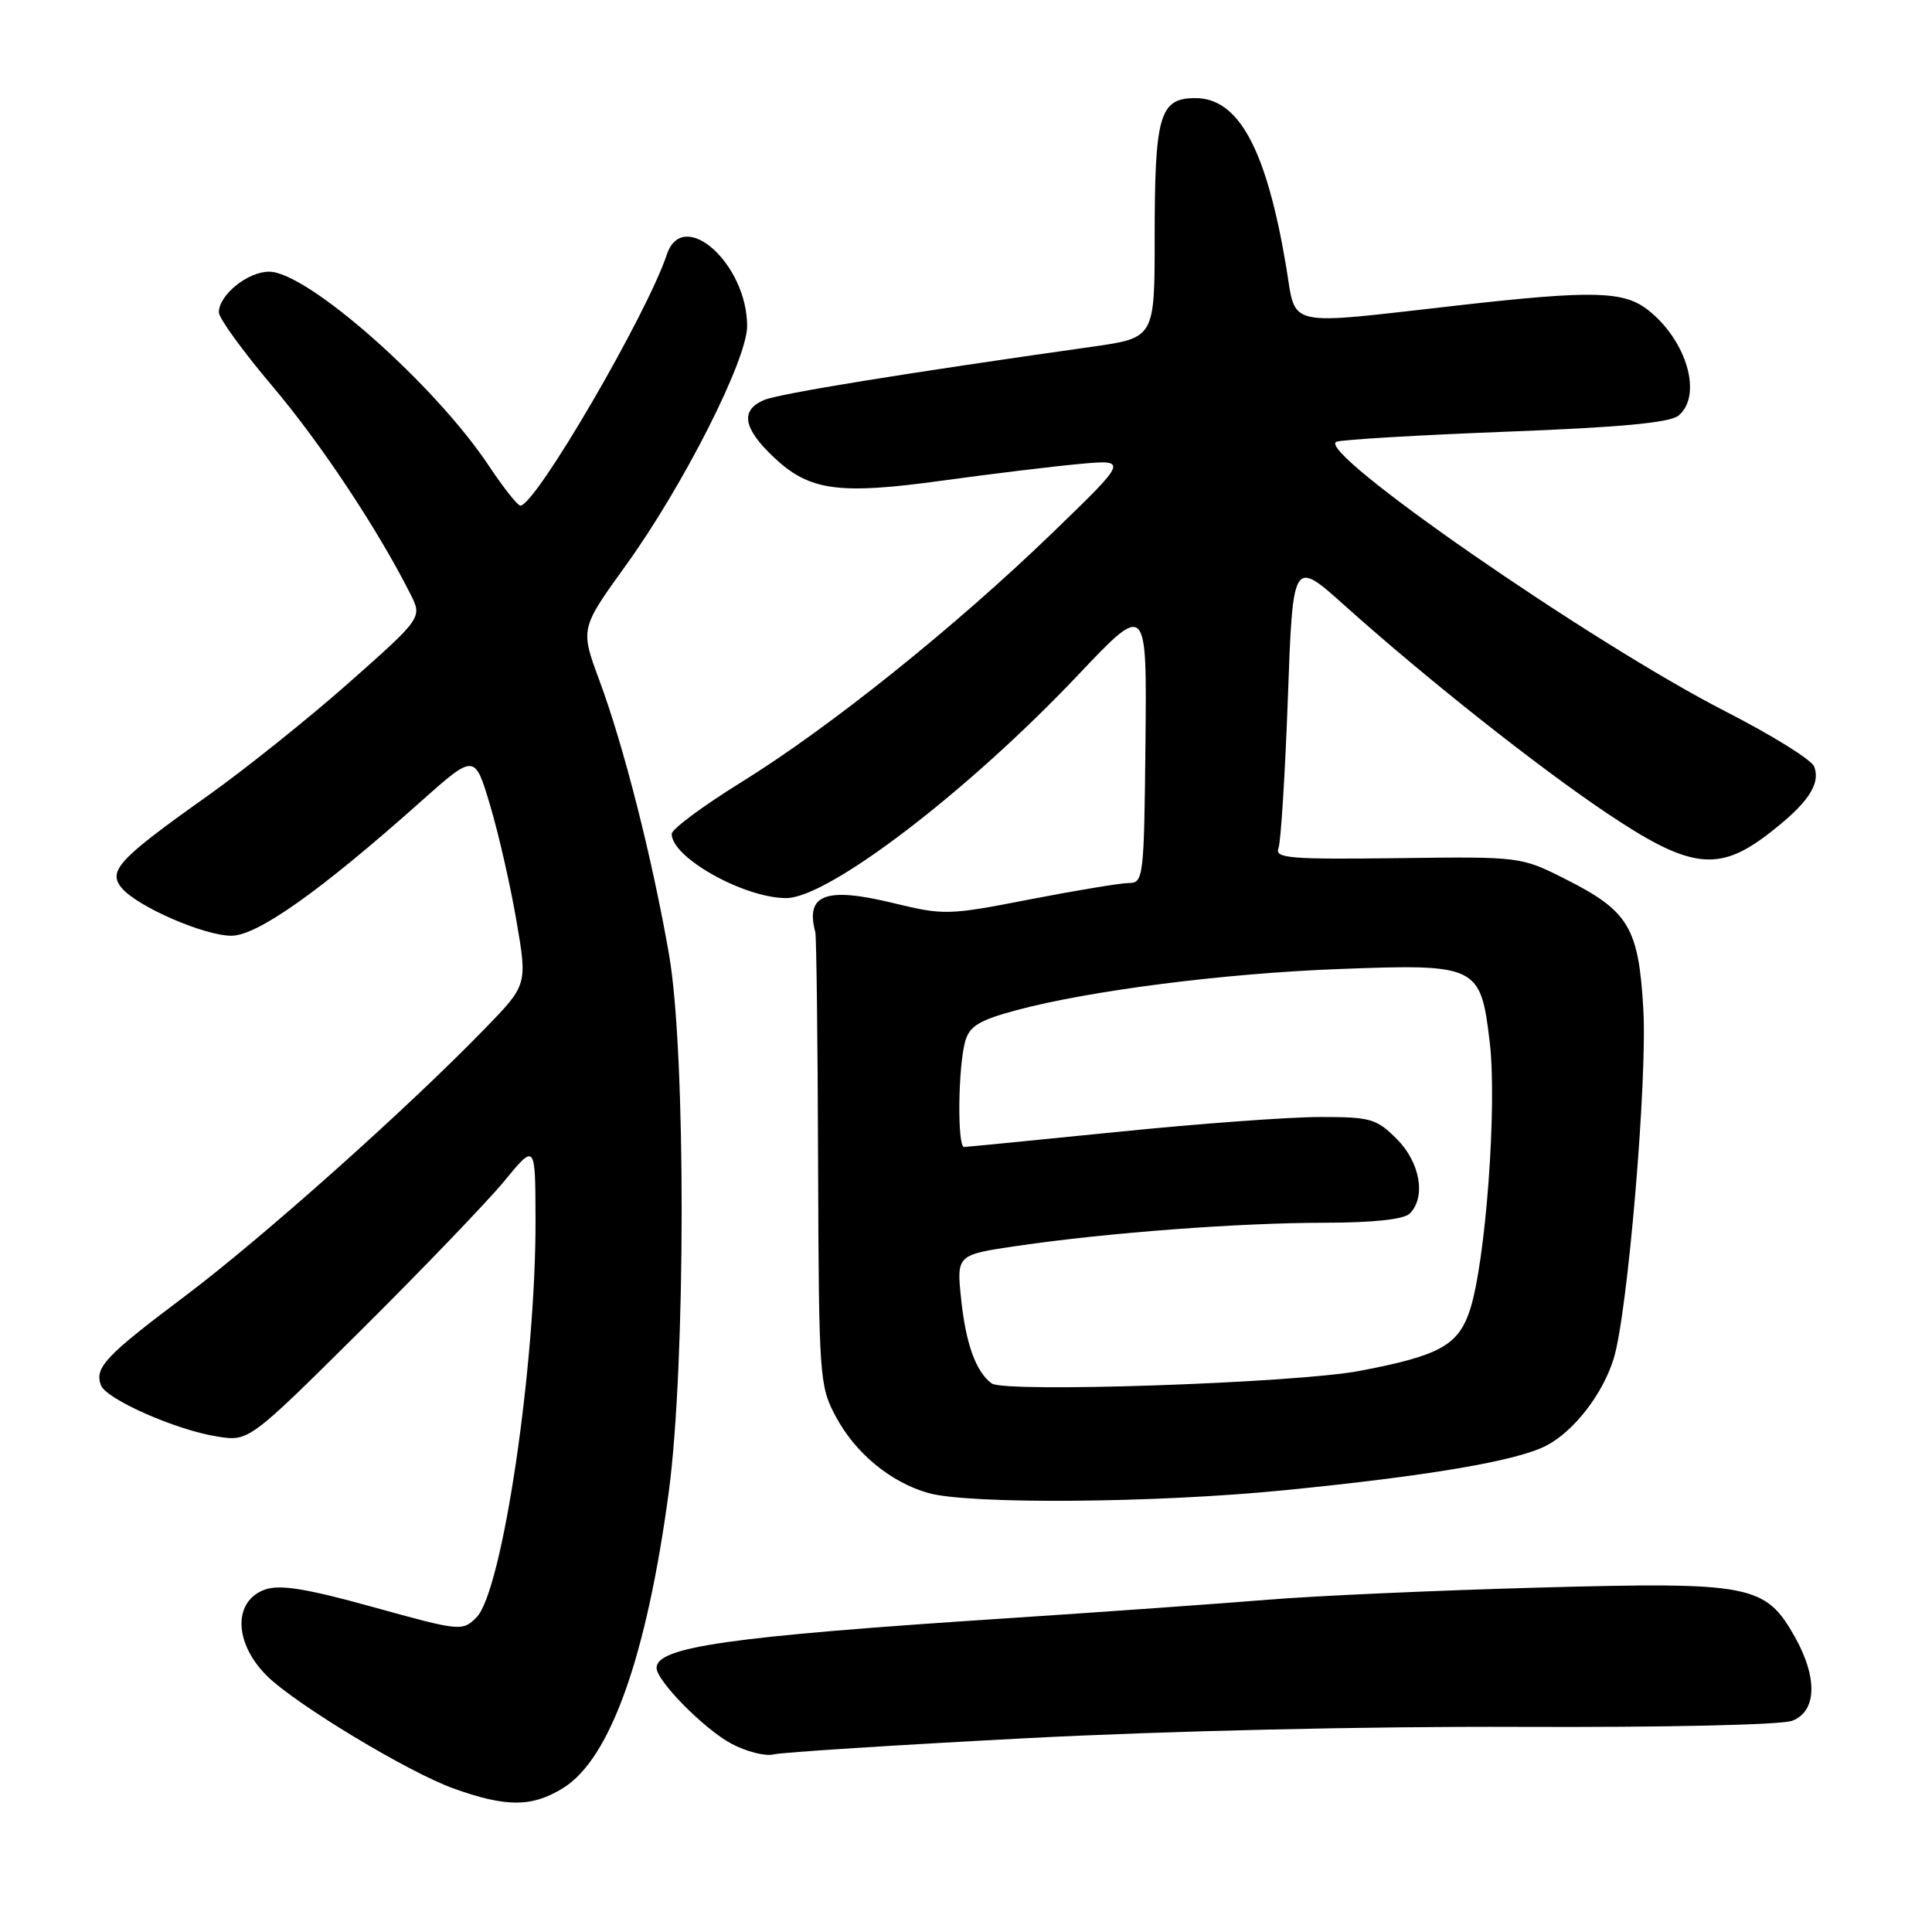 <?xml version="1.0" encoding="UTF-8" standalone="no"?>
<!DOCTYPE svg PUBLIC "-//W3C//DTD SVG 1.1//EN" "http://www.w3.org/Graphics/SVG/1.1/DTD/svg11.dtd" >
<svg xmlns="http://www.w3.org/2000/svg" xmlns:xlink="http://www.w3.org/1999/xlink" version="1.1" viewBox="0 0 256 256">
 <g >
 <path fill="currentColor"
d=" M 74.61 236.93 C 80.85 233.08 85.68 219.53 88.61 197.73 C 90.87 180.90 90.90 139.47 88.66 126.54 C 86.44 113.79 82.68 98.94 79.43 90.18 C 76.88 83.30 76.88 83.30 82.94 74.90 C 90.53 64.38 99.01 47.65 99.00 43.20 C 98.99 34.93 90.49 27.36 88.36 33.73 C 85.67 41.76 70.95 67.00 68.95 67.00 C 68.59 67.00 66.71 64.63 64.79 61.74 C 57.62 50.94 40.71 36.00 35.66 36.00 C 32.82 36.00 29.00 39.09 29.00 41.39 C 29.00 42.16 32.18 46.54 36.07 51.14 C 42.44 58.66 49.99 70.02 54.36 78.67 C 55.97 81.84 55.97 81.84 46.24 90.46 C 40.88 95.20 32.41 101.98 27.42 105.52 C 15.74 113.81 14.26 115.40 16.11 117.64 C 18.15 120.11 27.02 123.98 30.65 123.99 C 34.08 124.00 42.44 118.08 55.70 106.26 C 62.90 99.85 62.90 99.85 64.93 106.67 C 66.06 110.43 67.63 117.33 68.43 122.00 C 69.89 130.50 69.89 130.50 64.19 136.36 C 53.90 146.96 34.68 164.10 24.50 171.75 C 13.96 179.67 12.49 181.23 13.38 183.56 C 14.10 185.41 23.28 189.47 28.74 190.34 C 32.97 191.02 32.97 191.02 47.84 176.26 C 56.01 168.14 64.55 159.25 66.82 156.50 C 70.93 151.50 70.93 151.50 70.96 161.50 C 71.03 180.77 66.56 210.88 63.13 214.32 C 61.27 216.17 61.01 216.15 49.49 212.96 C 40.60 210.49 37.11 209.93 35.13 210.62 C 30.85 212.13 30.98 217.73 35.40 222.09 C 39.20 225.84 54.10 234.83 60.09 236.98 C 67.08 239.49 70.48 239.48 74.61 236.93 Z  M 136.00 230.32 C 154.61 229.35 181.31 228.74 201.23 228.82 C 220.67 228.90 236.03 228.56 237.48 228.01 C 240.73 226.77 240.87 222.32 237.84 216.92 C 233.92 209.96 232.04 209.60 204.02 210.36 C 190.54 210.73 174.32 211.45 168.00 211.97 C 161.68 212.49 145.93 213.61 133.00 214.46 C 96.71 216.84 87.00 218.22 87.00 221.00 C 87.00 222.73 93.28 229.09 96.90 231.04 C 98.88 232.10 101.40 232.74 102.50 232.47 C 103.60 232.19 118.67 231.23 136.00 230.32 Z  M 170.11 197.47 C 189.30 195.57 200.96 193.59 204.88 191.56 C 208.55 189.66 212.38 184.72 213.83 180.00 C 215.68 173.97 218.29 143.16 217.75 133.73 C 217.13 122.90 215.82 120.72 207.46 116.50 C 201.50 113.50 201.50 113.50 185.16 113.71 C 170.91 113.89 168.89 113.72 169.40 112.40 C 169.72 111.57 170.28 102.60 170.65 92.48 C 171.31 74.07 171.31 74.07 178.24 80.29 C 188.83 89.78 203.59 101.48 212.80 107.67 C 223.85 115.11 227.64 115.61 234.23 110.56 C 239.52 106.51 241.29 103.92 240.38 101.56 C 240.05 100.68 234.81 97.43 228.74 94.32 C 210.84 85.17 174.05 59.66 177.10 58.53 C 177.87 58.25 188.02 57.65 199.66 57.20 C 214.69 56.63 221.28 56.01 222.41 55.07 C 225.62 52.41 223.52 45.13 218.39 41.09 C 215.16 38.55 211.10 38.45 193.35 40.45 C 169.83 43.11 171.81 43.55 170.42 35.32 C 167.81 19.79 164.15 13.00 158.40 13.00 C 153.65 13.00 153.00 15.22 153.00 31.45 C 153.00 44.77 153.00 44.77 144.75 45.94 C 119.95 49.44 103.24 52.16 101.25 53.00 C 98.05 54.36 98.46 56.75 102.53 60.59 C 107.25 65.05 111.12 65.58 124.90 63.68 C 131.28 62.80 139.43 61.81 143.00 61.48 C 149.50 60.89 149.50 60.89 139.50 70.56 C 126.58 83.05 109.92 96.41 98.25 103.63 C 93.16 106.78 89.00 109.87 89.00 110.50 C 89.00 113.63 98.58 119.00 104.18 119.00 C 109.75 119.00 128.26 104.86 142.82 89.47 C 151.97 79.81 151.97 79.81 151.78 98.40 C 151.60 116.20 151.51 117.00 149.61 117.00 C 148.53 117.00 142.62 117.98 136.48 119.17 C 125.65 121.28 125.12 121.30 118.32 119.65 C 109.43 117.49 106.69 118.51 108.03 123.50 C 108.18 124.05 108.35 137.78 108.40 154.00 C 108.50 182.55 108.57 183.64 110.74 187.69 C 113.33 192.55 118.01 196.41 123.00 197.83 C 128.38 199.35 153.00 199.17 170.11 197.47 Z  M 131.40 183.31 C 129.32 181.78 127.98 178.08 127.36 172.18 C 126.74 166.27 126.74 166.27 134.84 165.08 C 146.75 163.34 164.11 162.03 175.55 162.02 C 182.01 162.01 186.03 161.57 186.80 160.80 C 188.98 158.62 188.18 154.02 185.08 150.92 C 182.38 148.22 181.60 148.00 174.83 148.01 C 170.80 148.01 158.72 148.90 148.00 149.99 C 137.28 151.07 128.16 151.97 127.75 151.98 C 126.83 152.00 126.94 141.44 127.89 138.00 C 128.46 135.97 129.71 135.20 134.63 133.87 C 144.31 131.26 162.26 128.97 177.44 128.40 C 195.77 127.71 196.18 127.91 197.39 138.03 C 198.40 146.41 196.86 167.21 194.77 173.59 C 193.24 178.27 190.74 179.64 180.16 181.65 C 171.63 183.27 133.12 184.58 131.40 183.31 Z "/>
</g>
</svg>